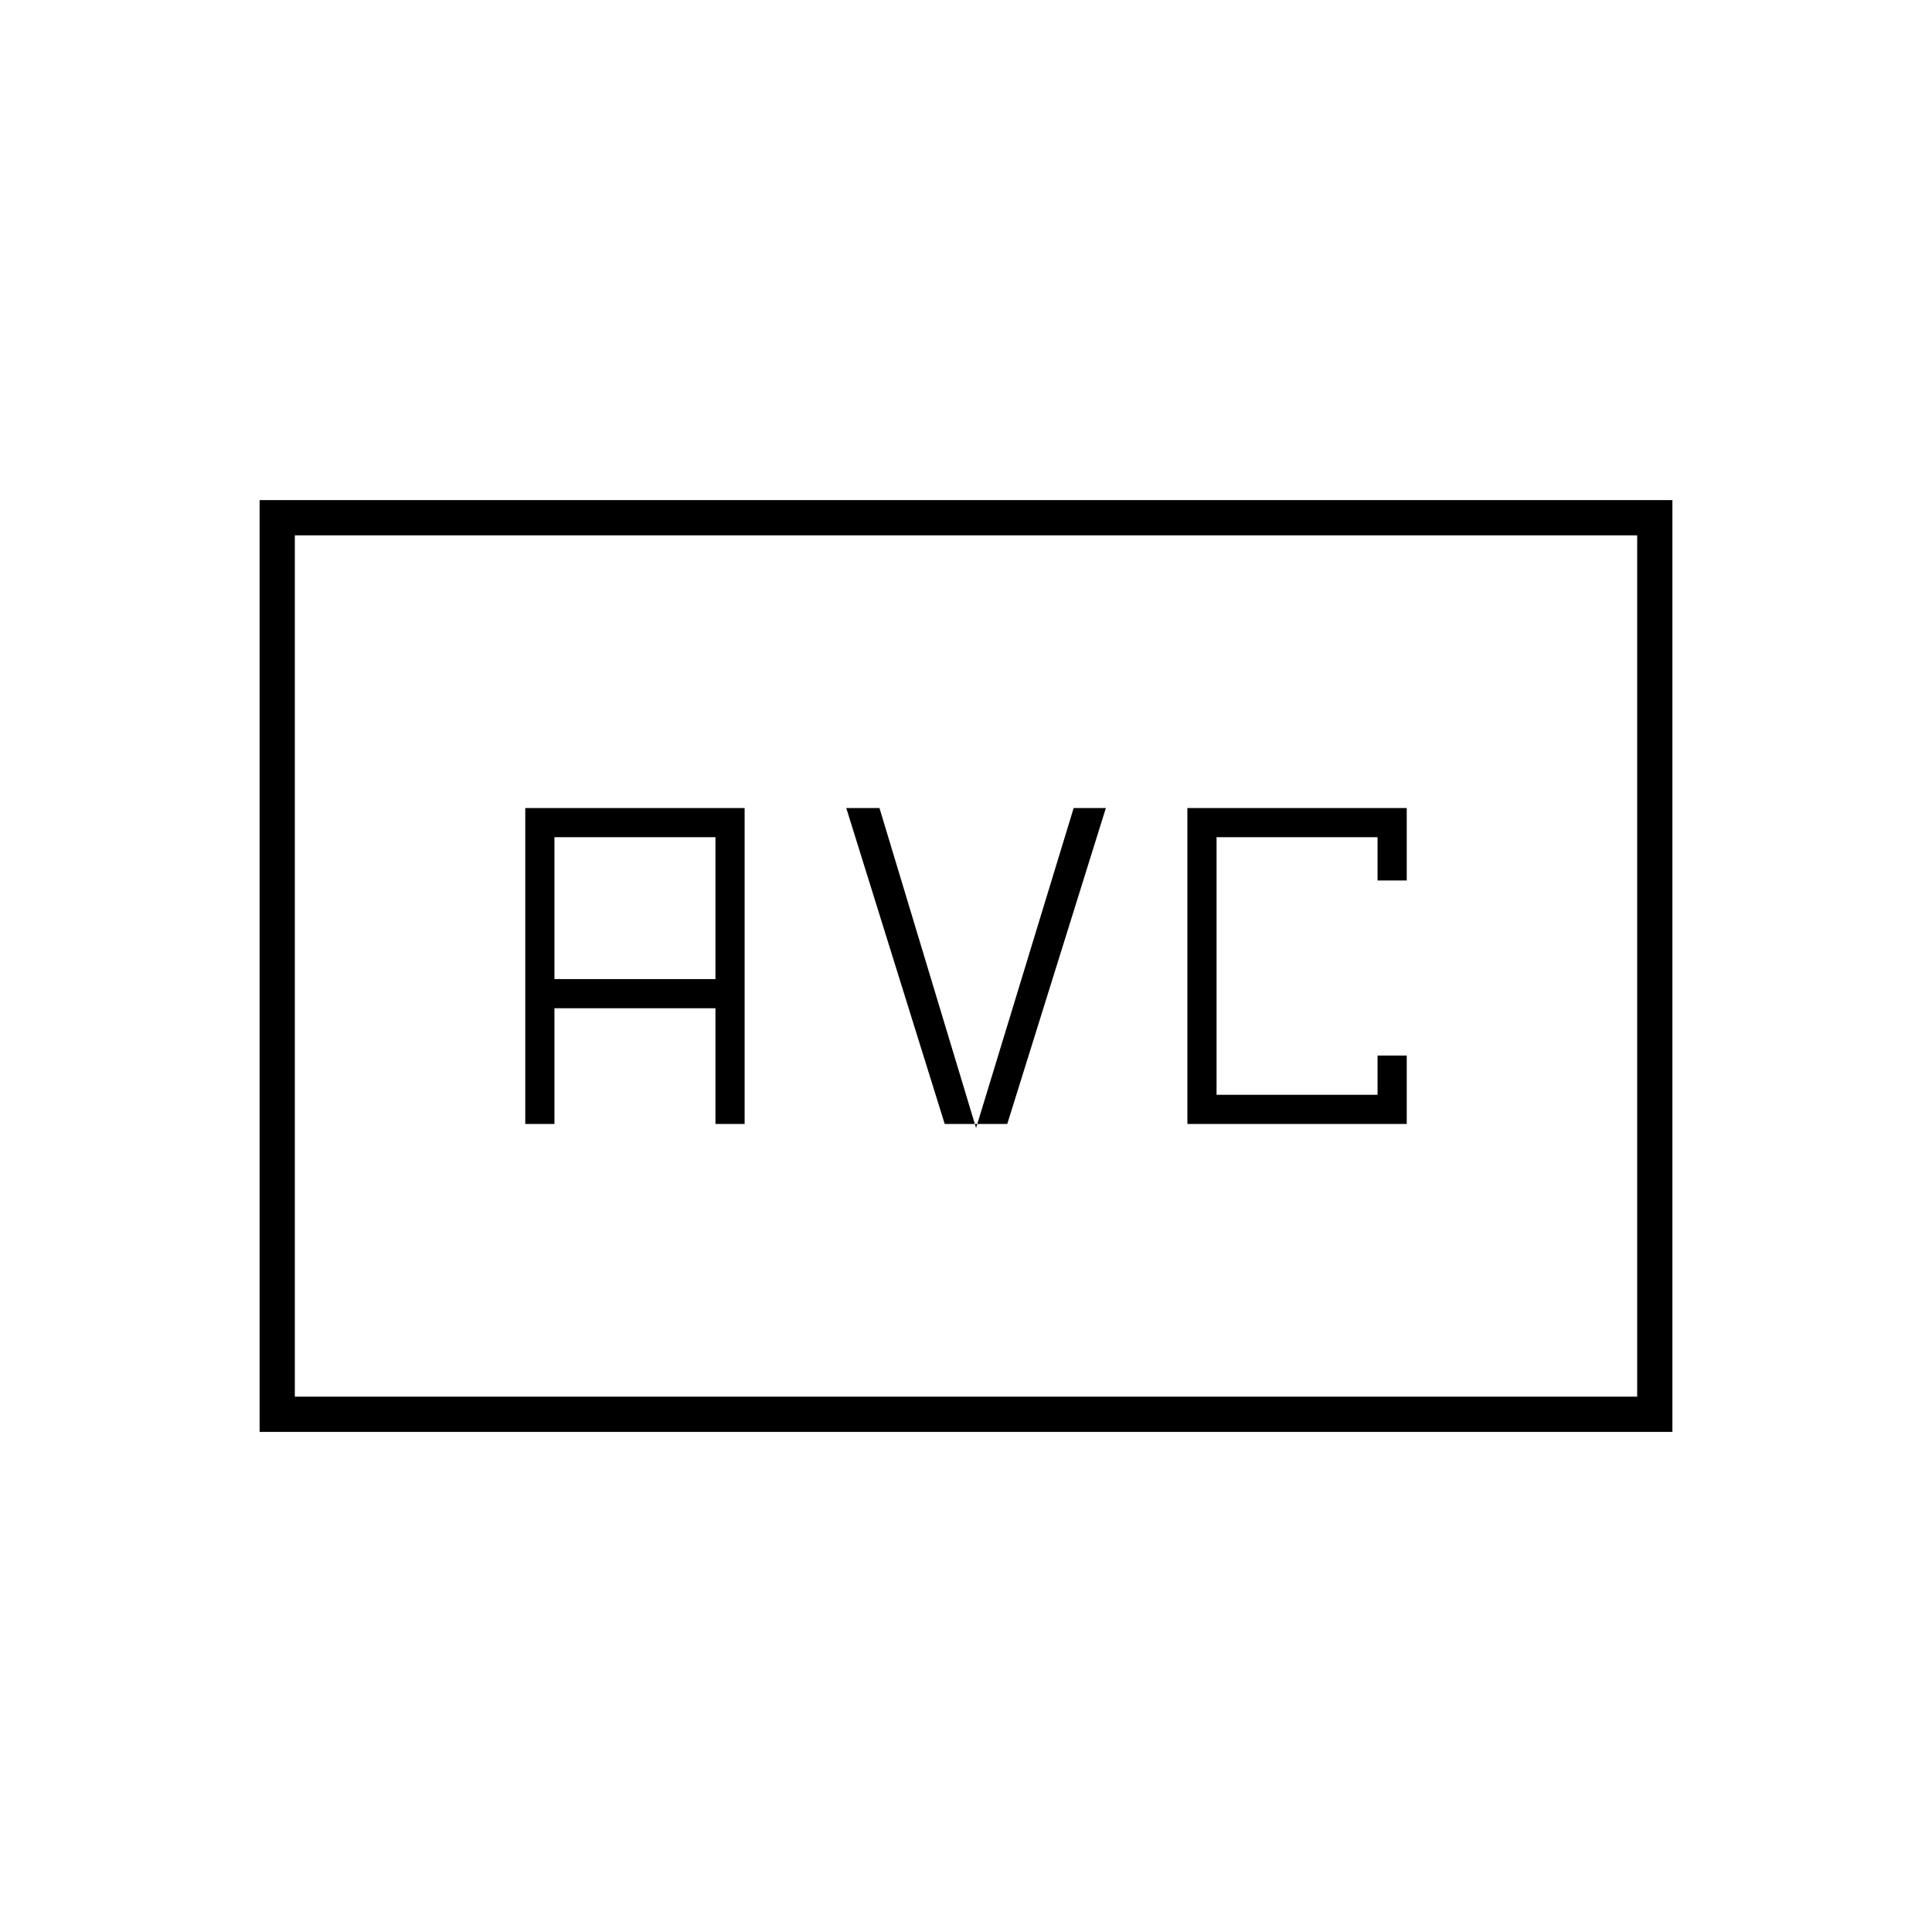 <svg xmlns="http://www.w3.org/2000/svg" height="20" viewBox="0 -960 960 960" width="20"><path d="M261-401.5h14.5V-459h80v57.5H370v-157H261v157Zm14.5-72V-544h80v70.5h-80Zm193.923 72H500.5l49-157h-16l-48.5 159-48-159h-16.5l48.923 157Zm120.577 0h109v-34h-14.5v19.5h-80v-128h80v21.5H699v-36H590v157Zm-461 153v-463h702v463H129Zm17.5-17.5h667v-428h-667v428Zm0 0v-428 428Z"/></svg>